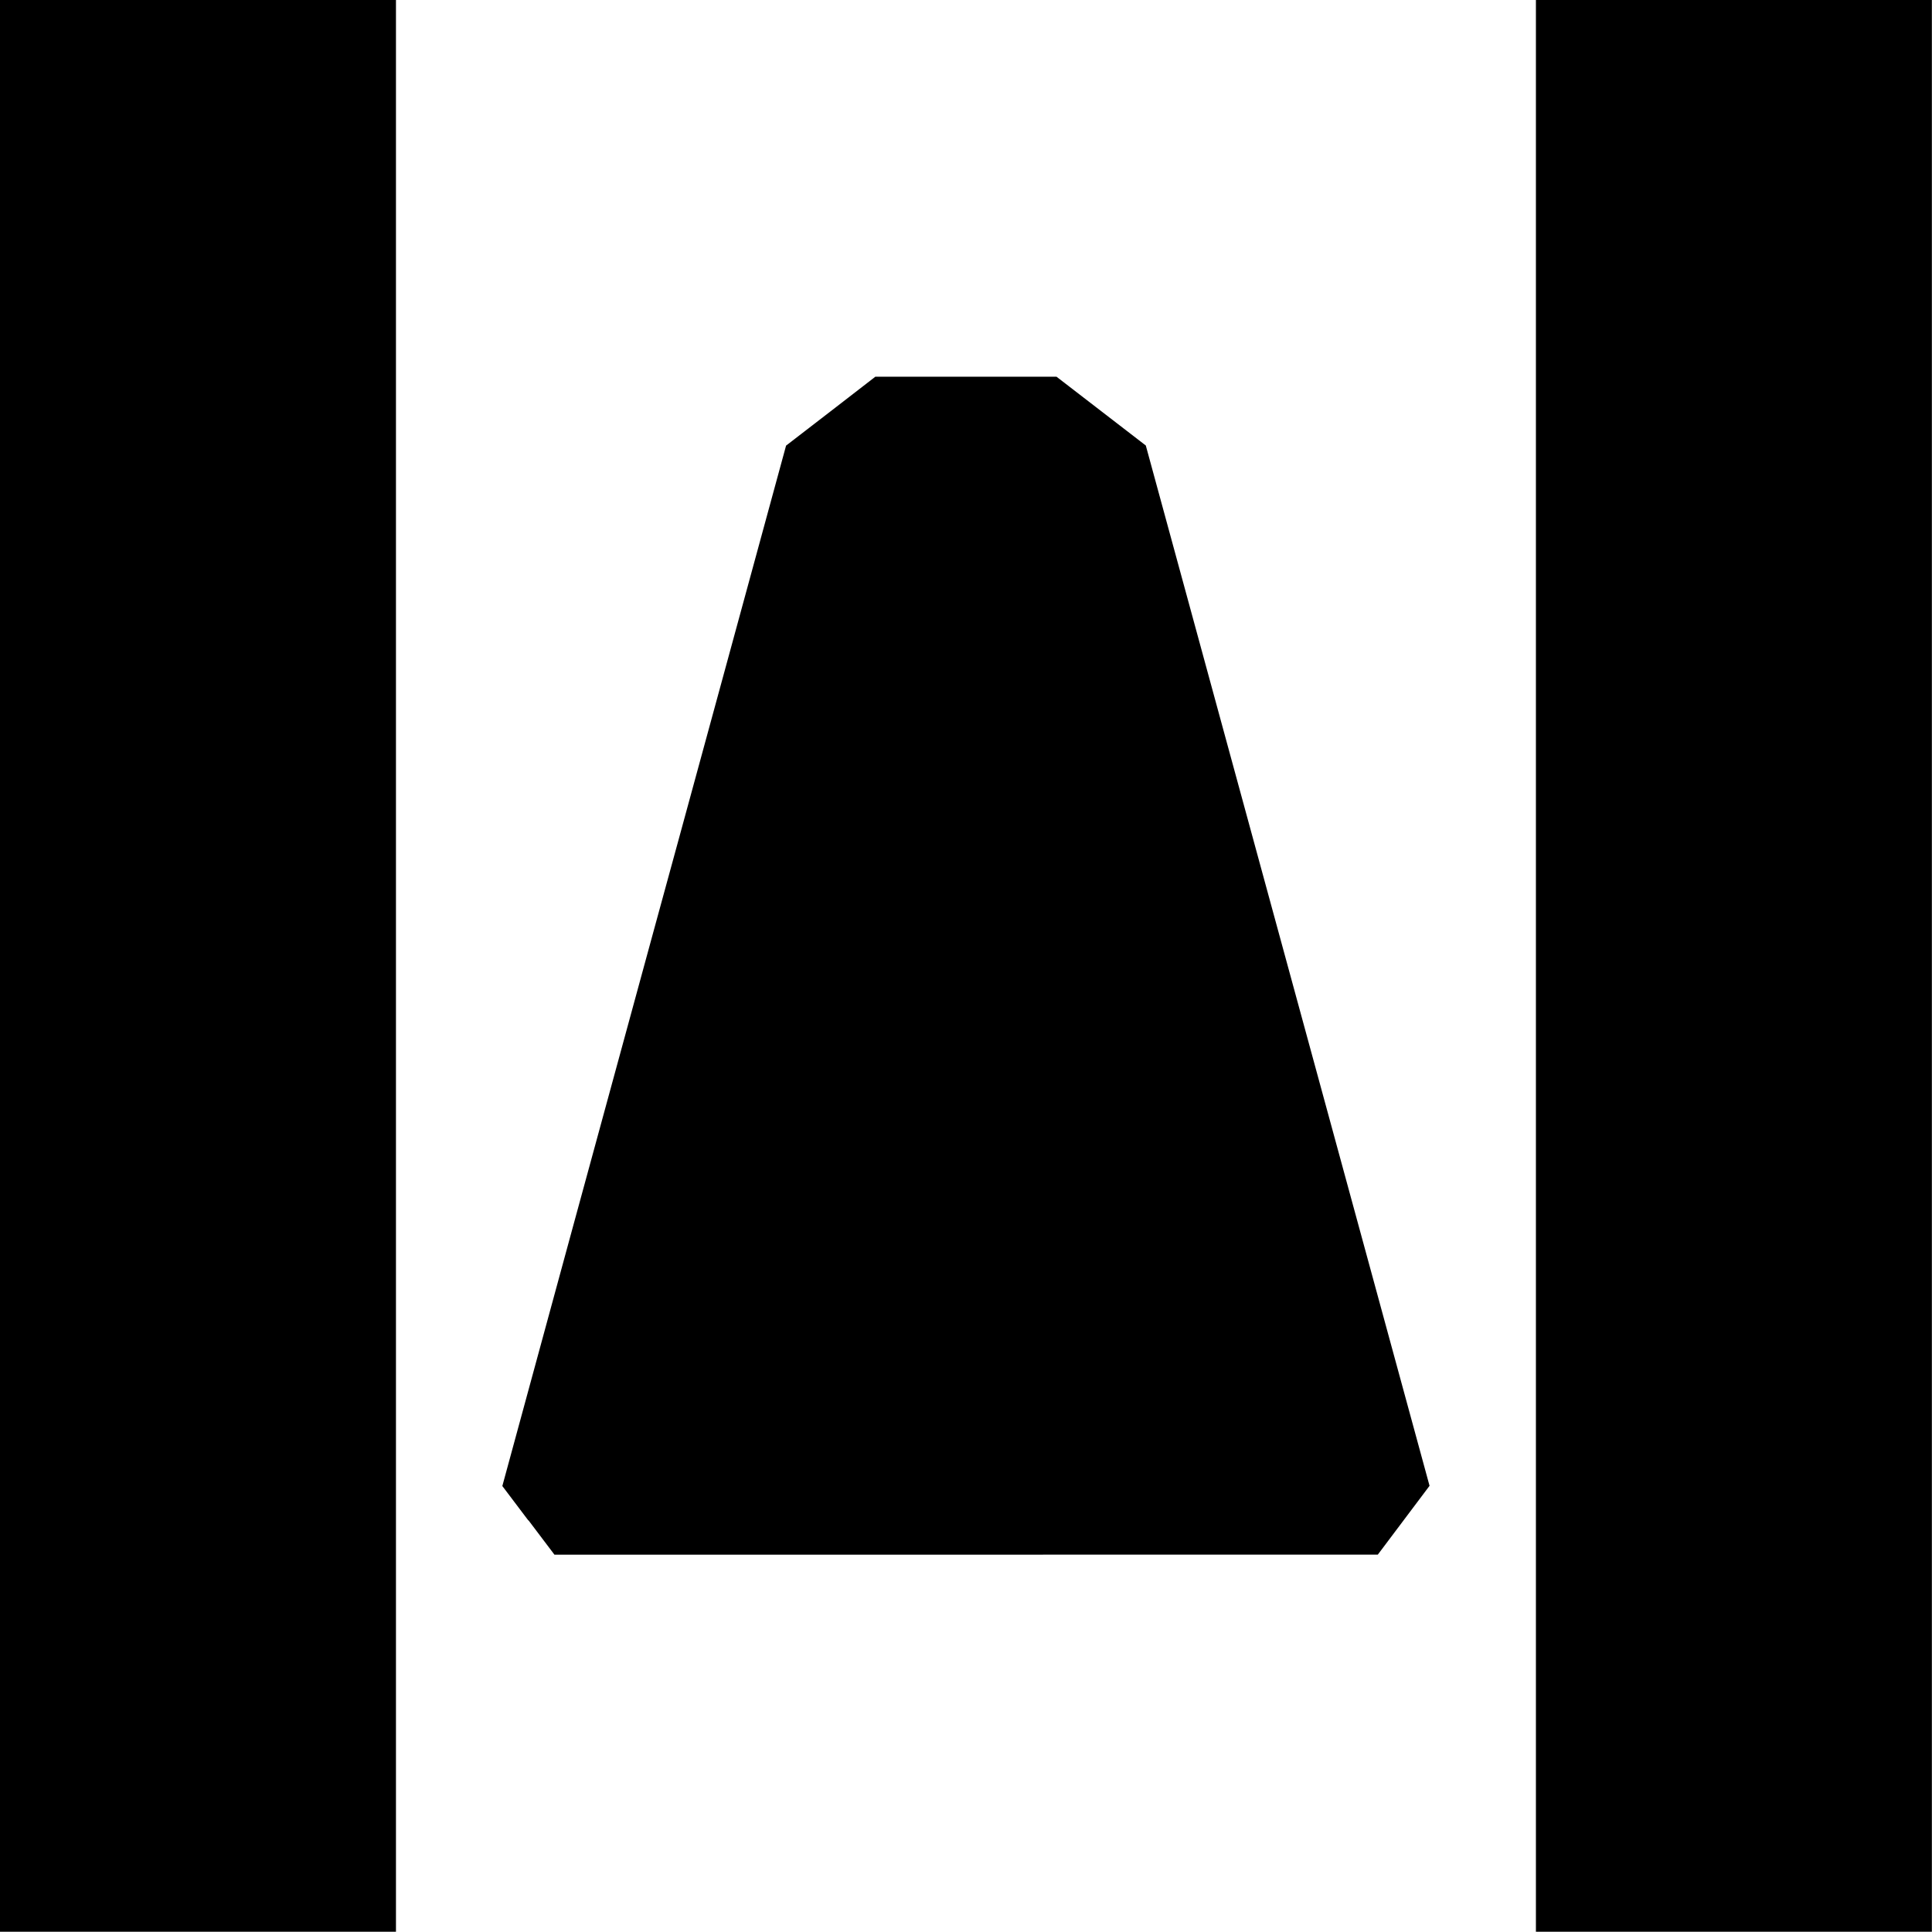 <?xml version="1.0" encoding="UTF-8" standalone="no"?>
<svg
   xml:space="preserve"
   inkscape:export-ydpi="96"
   inkscape:export-xdpi="96"
   inkscape:export-filename="Waveform 1 4.png"
   inkscape:version="1.2 (dc2aedaf03, 2022-05-15)"
   width="15.838mm"
   height="15.837mm"
   viewBox="0 0 15.838 15.837"
   version="1.1"
   id="svg8"
   sodipodi:docname="Waveform 1 3.svg"
   xmlns:inkscape="http://www.inkscape.org/namespaces/inkscape"
   xmlns:sodipodi="http://sodipodi.sourceforge.net/DTD/sodipodi-0.dtd"
   xmlns="http://www.w3.org/2000/svg"
   xmlns:svg="http://www.w3.org/2000/svg"
   xmlns:rdf="http://www.w3.org/1999/02/22-rdf-syntax-ns#"
   xmlns:cc="http://creativecommons.org/ns#"
   xmlns:dc="http://purl.org/dc/elements/1.1/"><defs
     id="defs2" /><sodipodi:namedview
     id="base"
     pagecolor="#ffffff"
     bordercolor="#666666"
     borderopacity="1.0"
     inkscape:pageopacity="0.0"
     inkscape:pageshadow="2"
     inkscape:zoom="0.65779746"
     inkscape:cx="193.06855"
     inkscape:cy="144.42135"
     inkscape:document-units="mm"
     inkscape:current-layer="svg8"
     showgrid="false"
     inkscape:window-width="1920"
     inkscape:window-height="1017"
     inkscape:window-x="-8"
     inkscape:window-y="-8"
     inkscape:window-maximized="1"
     inkscape:document-rotation="0"
     inkscape:pagecheckerboard="0"
     inkscape:showpageshadow="2"
     inkscape:deskcolor="#d1d1d1" /><g
     inkscape:label="Layer 1"
     inkscape:groupmode="layer"
     id="layer1"
     transform="translate(105.445, 1002.52)"><path
       style="fill:#000000;stroke-width:0.02"
       d="m -105.445,-994.603 v -7.919 h 1.623 1.623 v 7.919 7.919 h -1.623 -1.623 z"
       id="path132" /><path
       style="fill:#000000;stroke-width:0.02"
       d="m -101.114,-990.056 -0.213,-0.282 0.574,-2.108 c 0.316,-1.159 0.615,-2.255 0.664,-2.434 0.05,-0.18 0.314,-1.15 0.589,-2.157 l 0.499,-1.83 0.366,-0.282 0.366,-0.283 H -97.526 l 0.742,2.2e-4 0.366,0.282 0.366,0.282 1.163,4.264 1.163,4.264 -0.212,0.282 -0.212,0.282 -3.375,3.7e-4 h -3.375 l -0.213,-0.282 z"
       id="path192" /><path
       style="fill:#000000;stroke-width:0.02"
       d="m -92.854,-994.603 v -7.919 h 1.623 1.623 v 7.919 7.919 h -1.623 -1.623 z"
       id="path190" /></g></svg>
